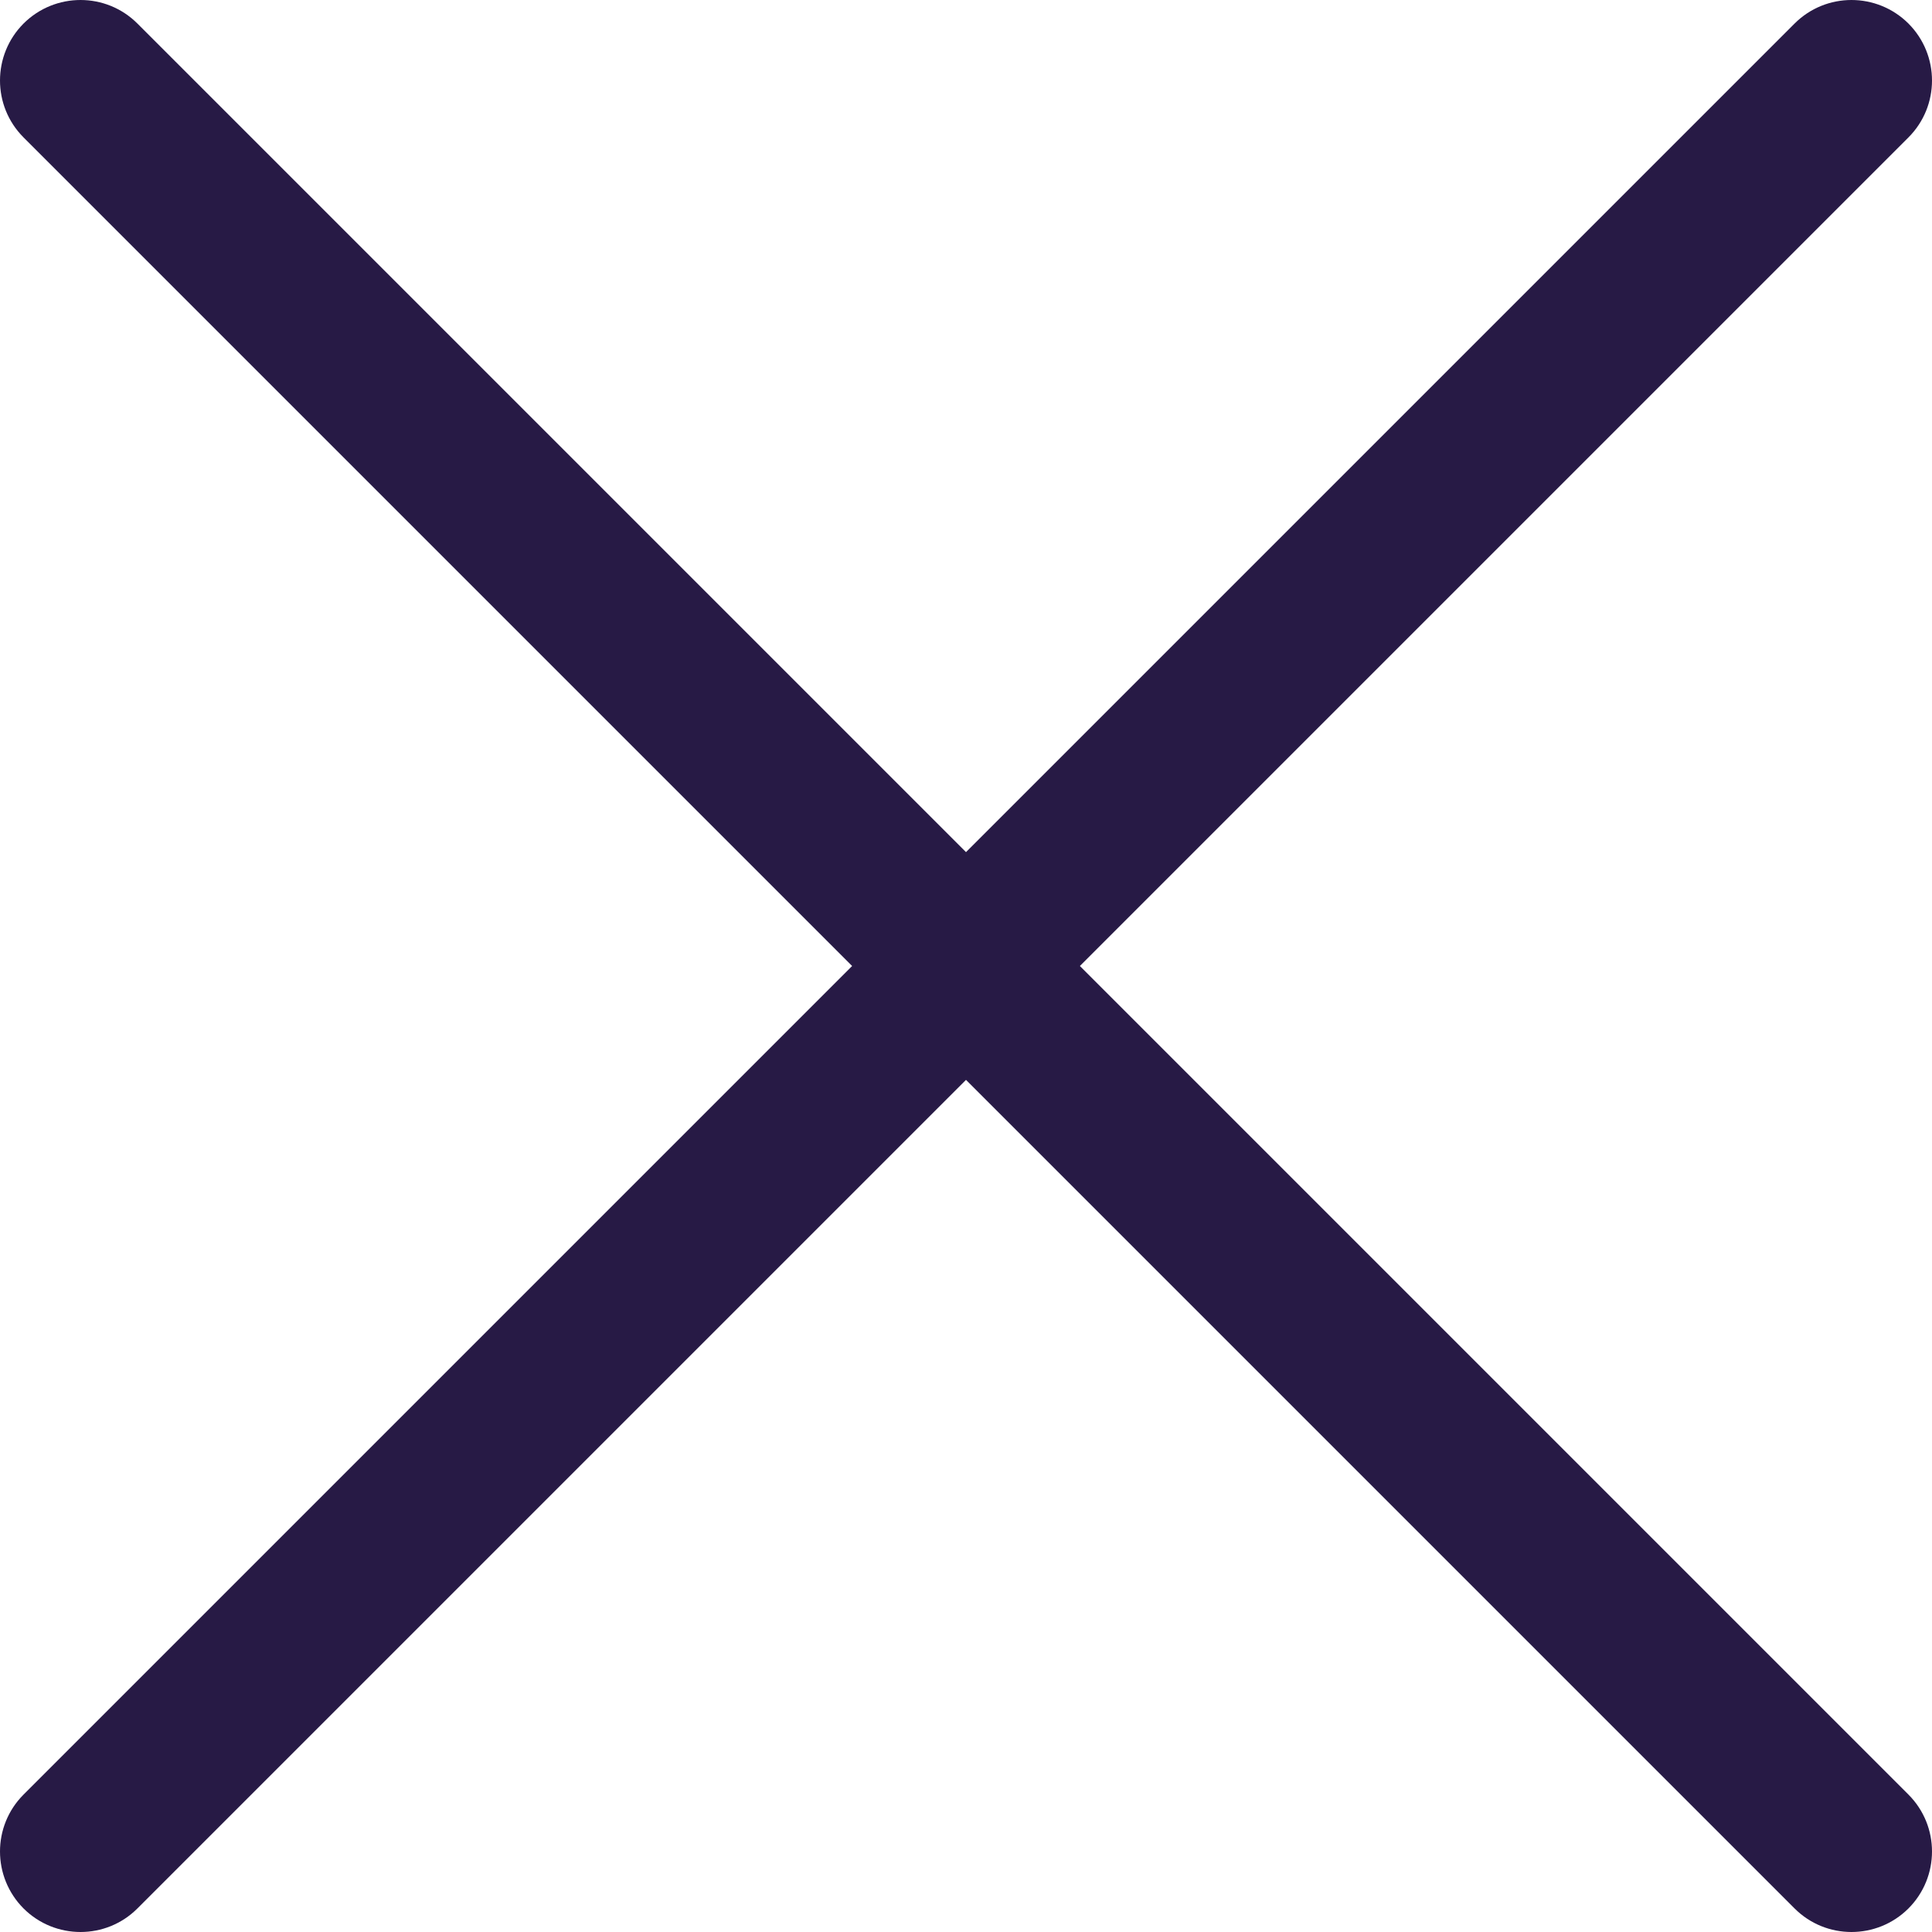 <svg xmlns="http://www.w3.org/2000/svg" width="16" height="16" viewBox="0 0 16 16" fill="none">
  <path fill-rule="evenodd" clip-rule="evenodd" d="M0.195 0.195C0.456 -0.065 0.878 -0.065 1.138 0.195L8 7.057L14.862 0.195C15.122 -0.065 15.544 -0.065 15.805 0.195C16.065 0.456 16.065 0.878 15.805 1.138L8.943 8L15.805 14.862C16.065 15.122 16.065 15.544 15.805 15.805C15.544 16.065 15.122 16.065 14.862 15.805L8 8.943L1.138 15.805C0.878 16.065 0.456 16.065 0.195 15.805C-0.065 15.544 -0.065 15.122 0.195 14.862L7.057 8L0.195 1.138C-0.065 0.878 -0.065 0.456 0.195 0.195Z" fill="#271A45"/>
</svg>
